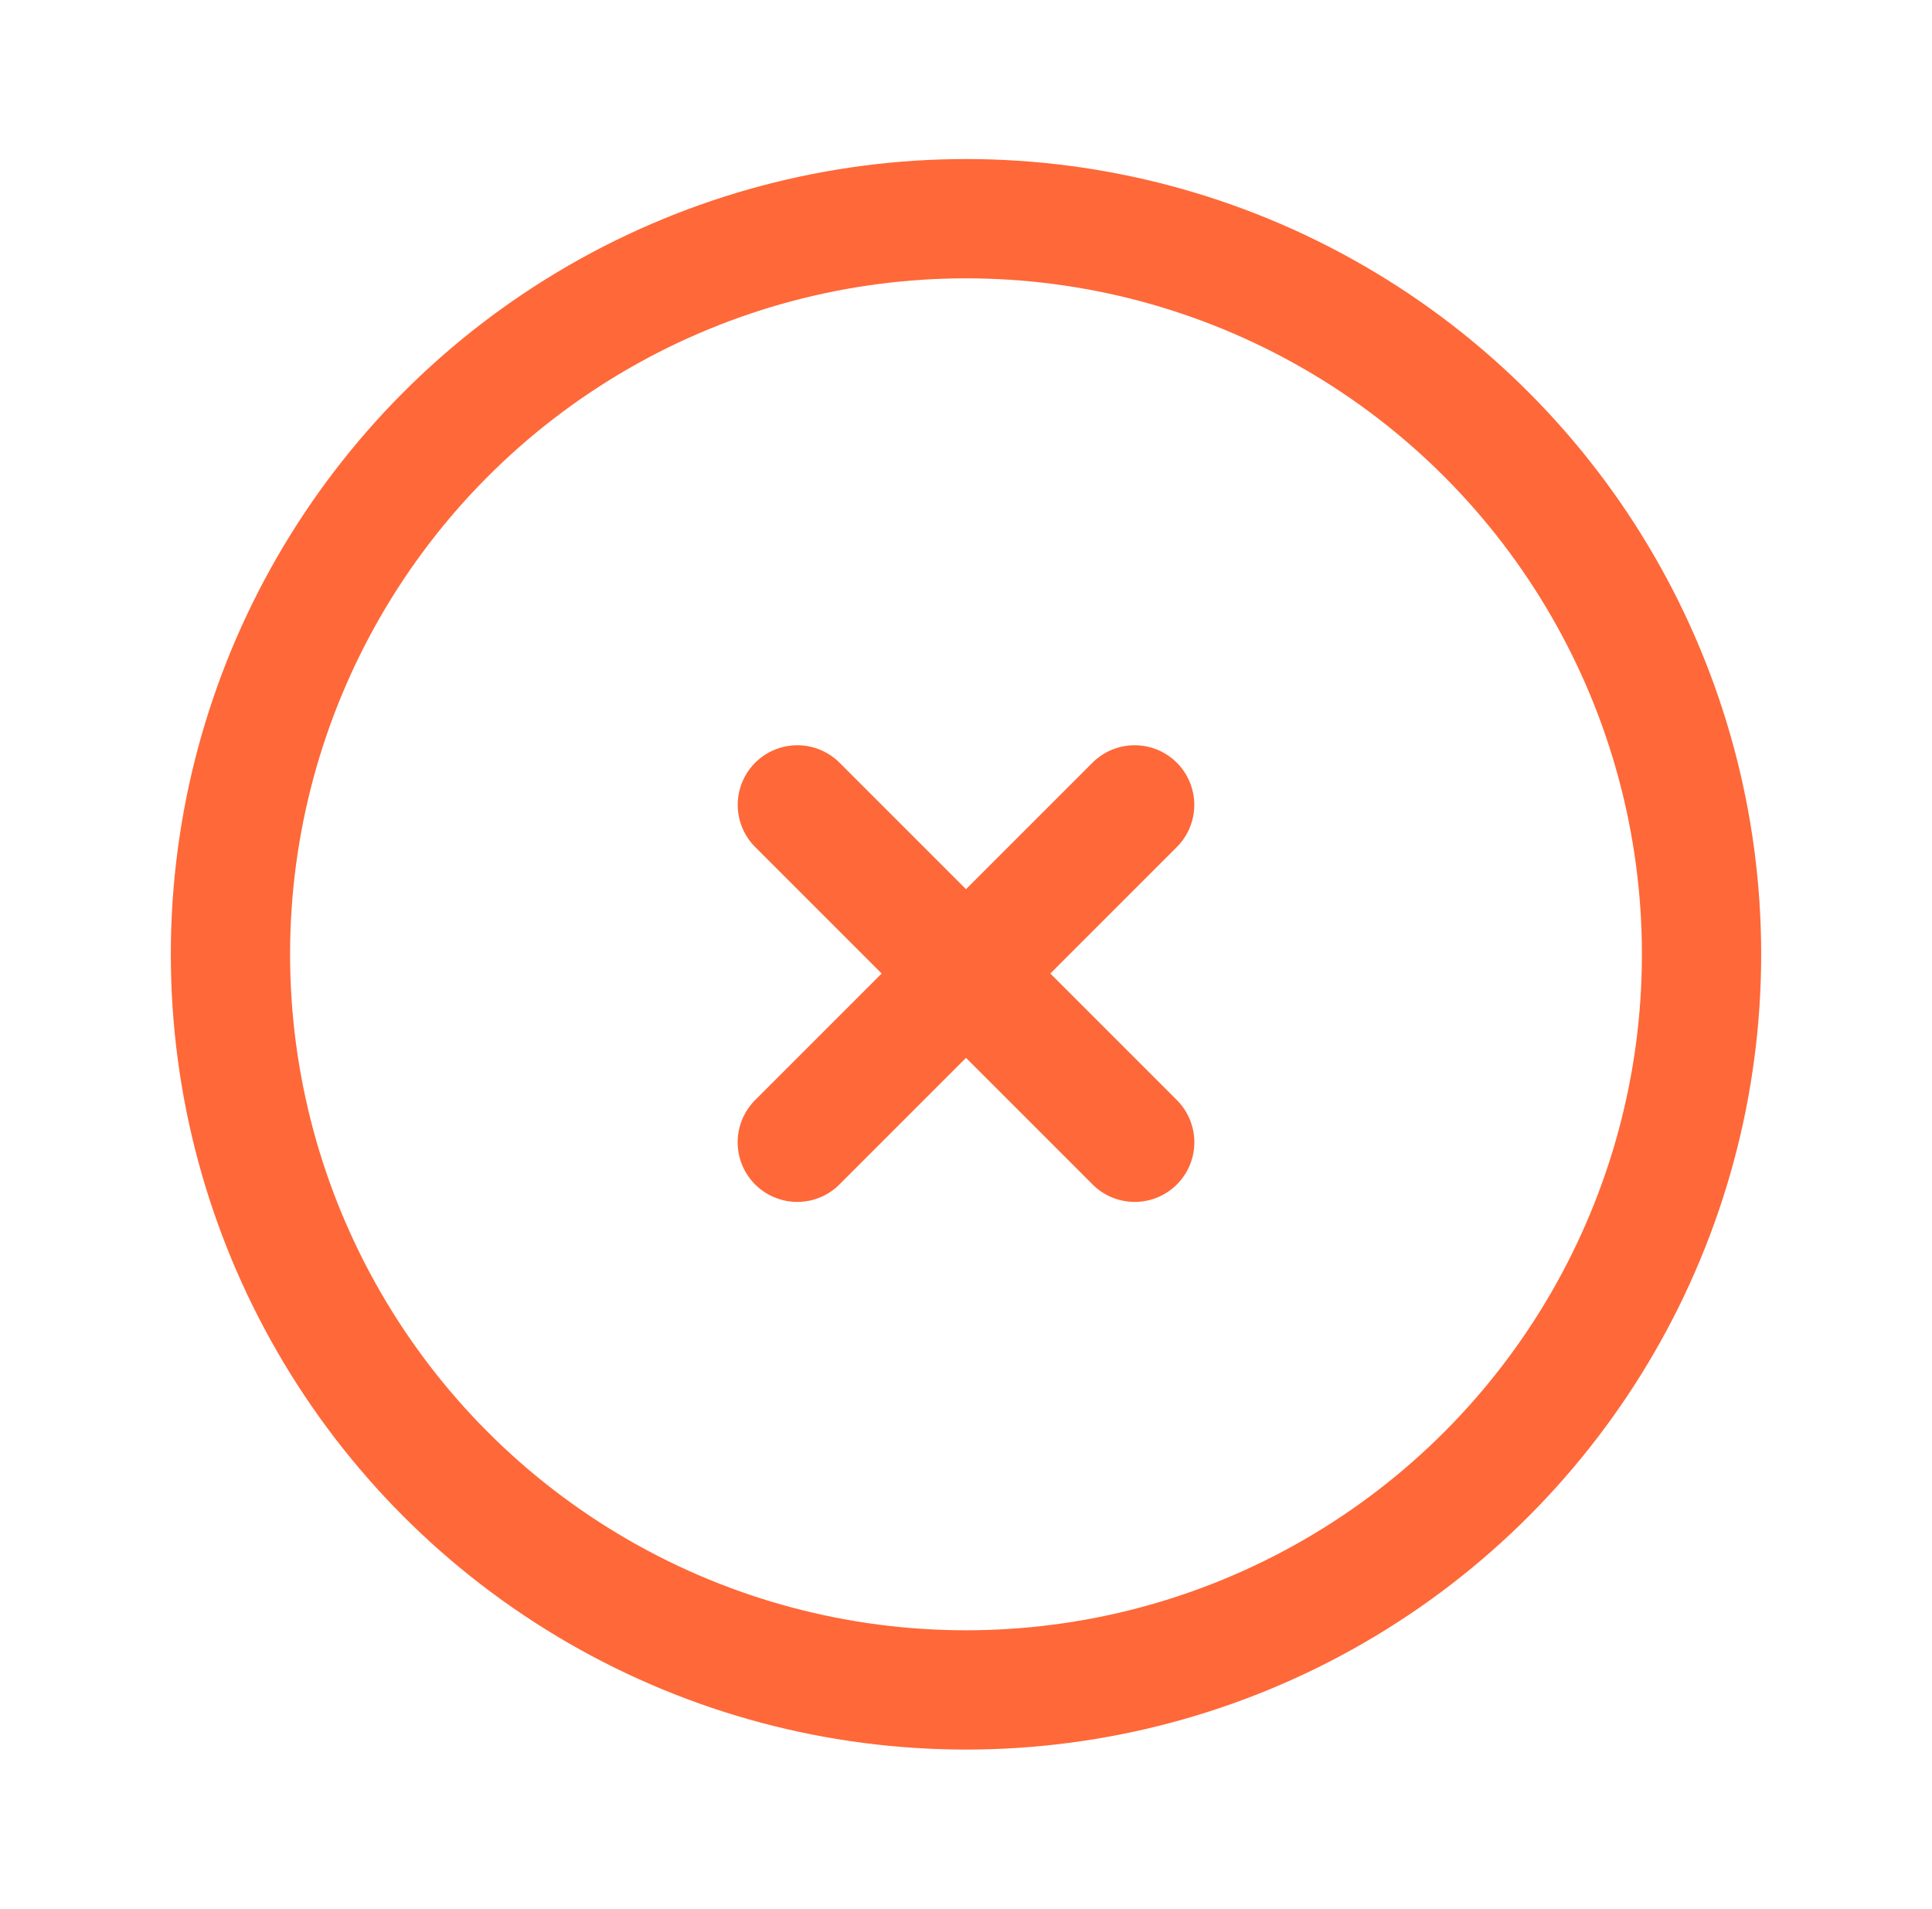 <svg width="82" height="81" viewBox="0 0 82 81" fill="none" xmlns="http://www.w3.org/2000/svg">
<g clip-path="url(#clip0_431_9155)">
<path d="M33.842 34.158L48.161 48.477" stroke="#FF6838" stroke-width="5.062" stroke-linecap="round"/>
<path d="M48.158 34.158L33.839 48.477" stroke="#FF6838" stroke-width="5.062" stroke-linecap="round"/>
<circle cx="41" cy="40.5" r="31.219" stroke="#FF6838" stroke-width="5.062"/>
</g>
<defs>
<clipPath id="clip0_431_9155">
<rect width="81" height="81" fill="white" transform="translate(0.5)"/>
</clipPath>
</defs>
</svg>
